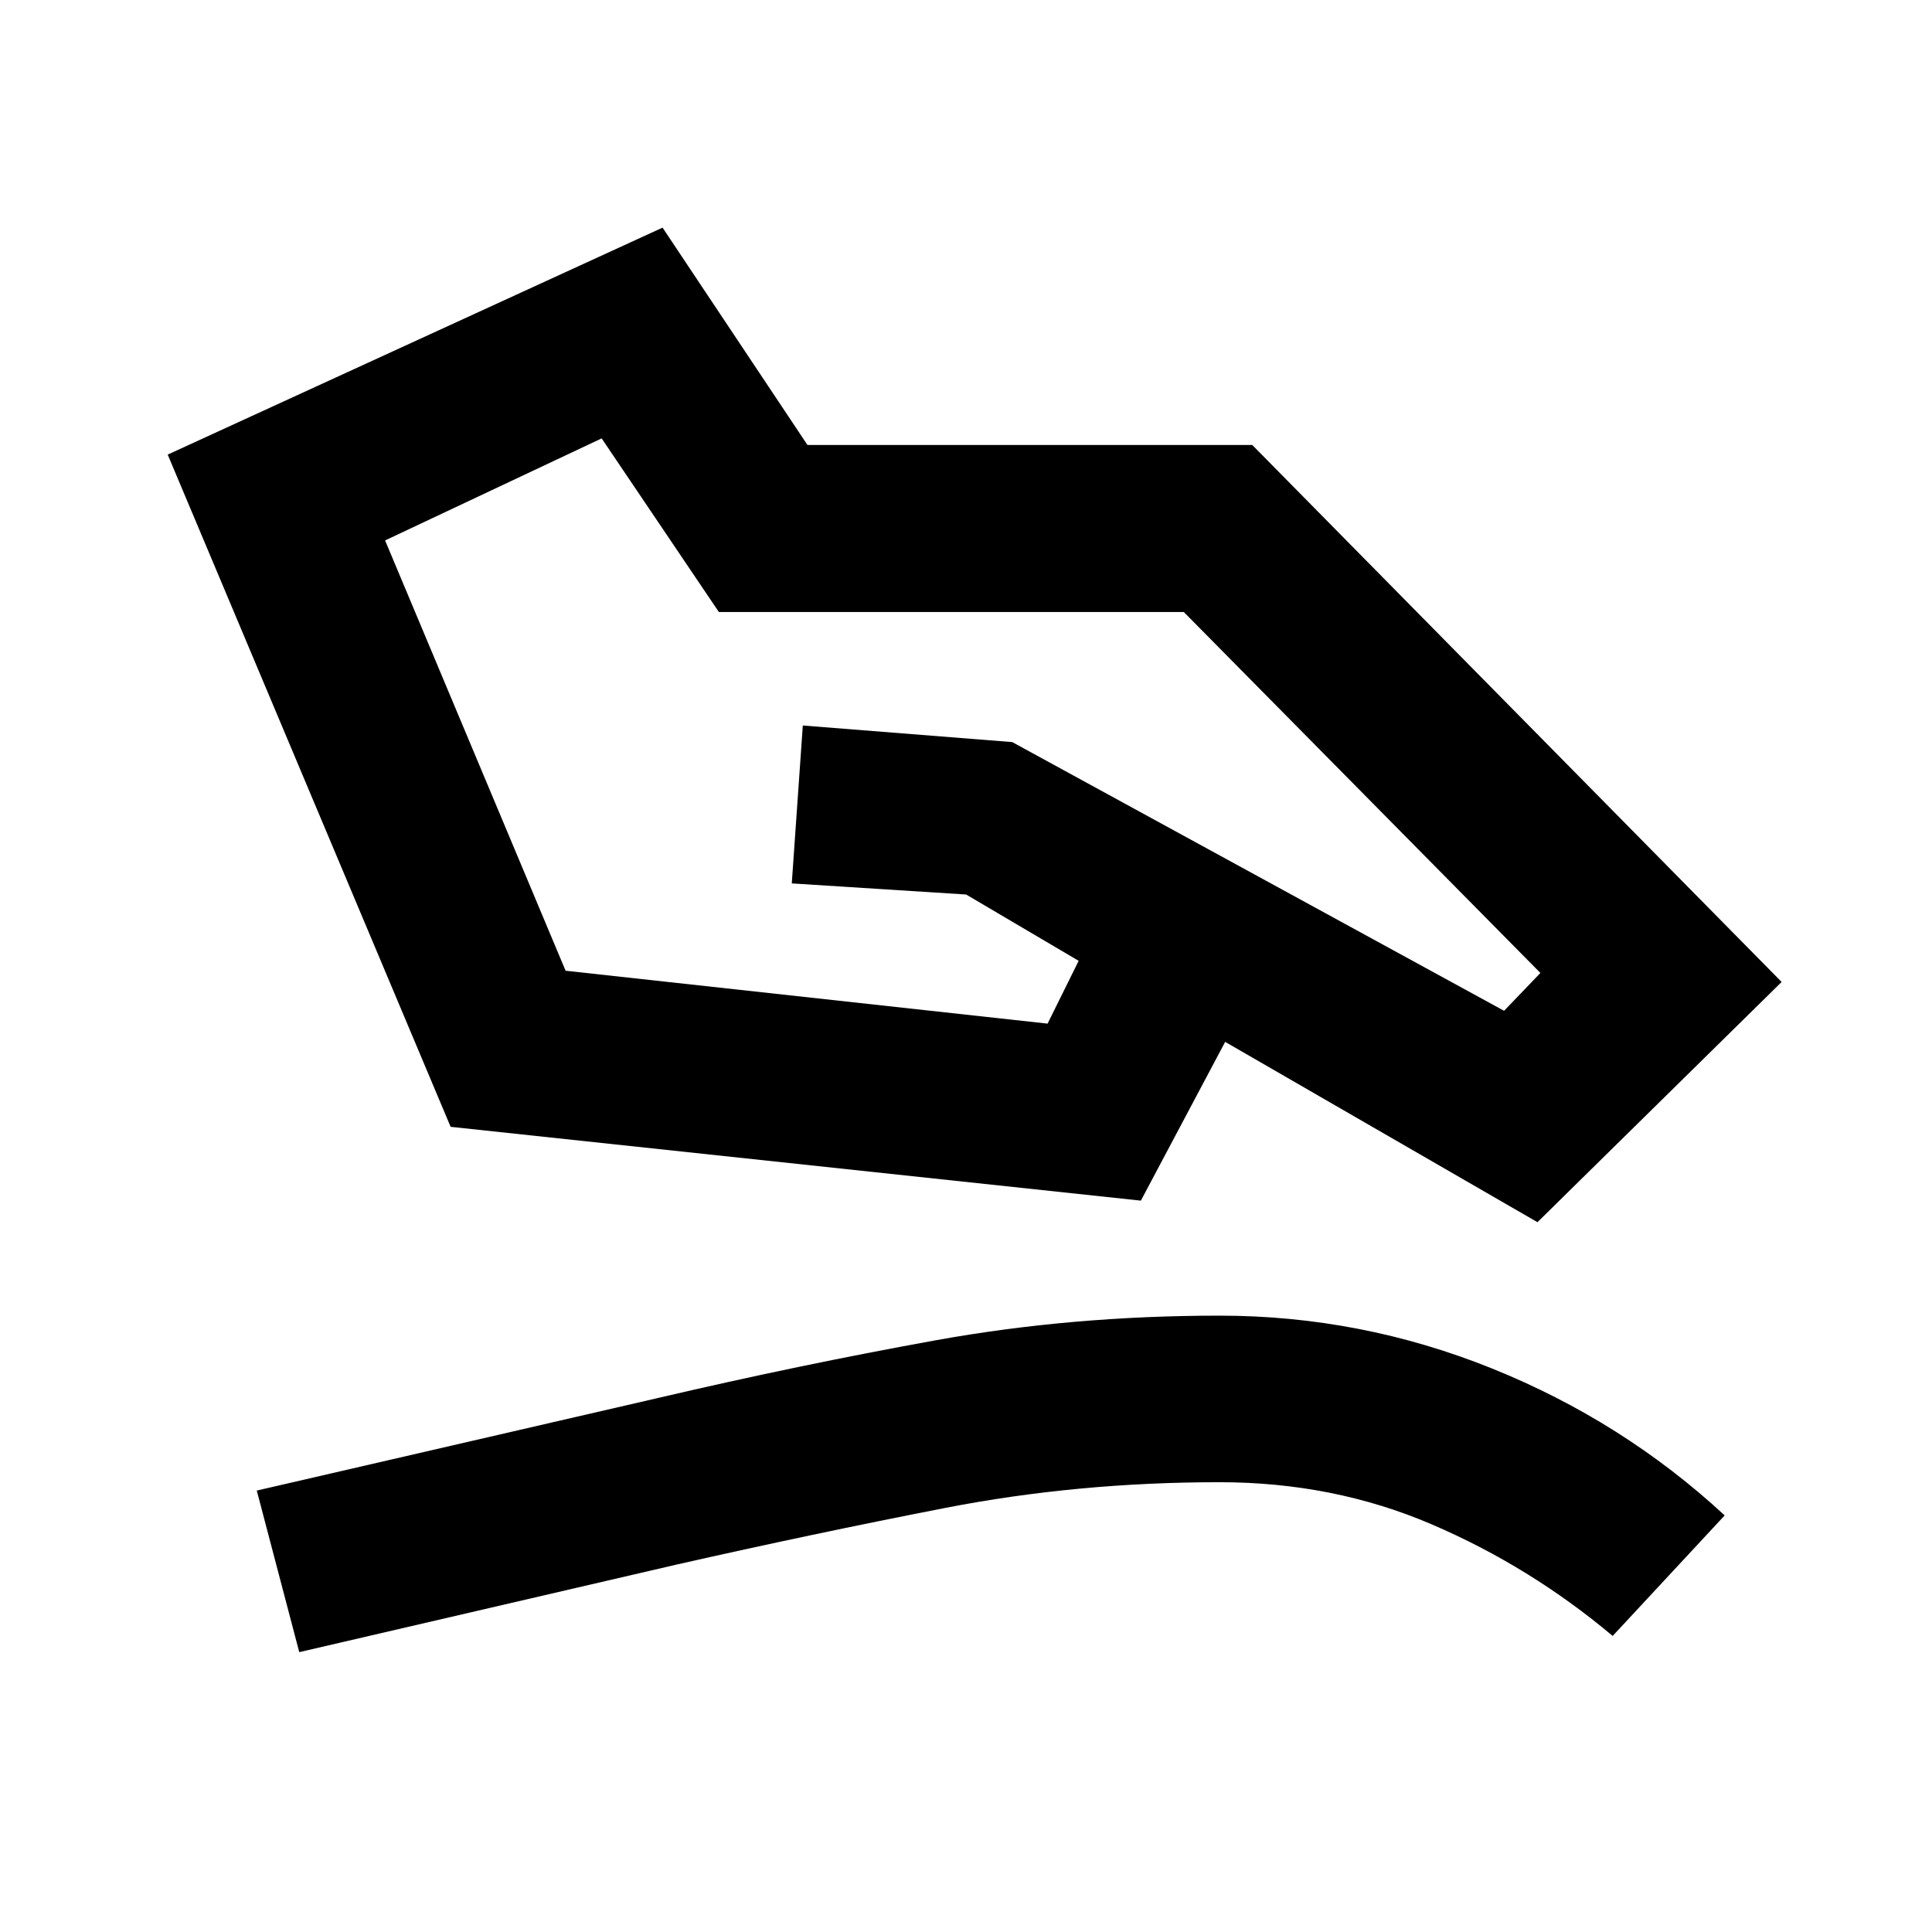 <svg xmlns="http://www.w3.org/2000/svg" height="20" viewBox="0 -960 960 960" width="20"><path d="m191.35-691.46 89.69 213.81 239.5 26.28 15.44-31.2-55.91-32.95-86.64-5.52 5.48-78.46 104.07 8.24 244.39 133.52 18.04-18.8-177.19-179.35H357.2l-58.24-86.28-107.61 50.71ZM83.33-734.11l245.89-112.78 72 108h221.02l263.04 266.82L763.96-352.7l-155.18-89.6-41.89 78.89-342.98-36.68L83.33-734.11Zm65.37 595.05-21.11-80.29 200.04-46.15q69.44-16.24 137.22-28.5 67.78-12.26 141.13-12.26 70.11 0 135.19 26.17 65.09 26.18 115.81 73.09l-55.65 59.89q-41.05-34.48-89.88-55.43-48.84-20.96-105.47-20.96-70.63 0-136.18 12.76-65.54 12.76-133.93 28.24L148.7-139.06Z"/></svg>